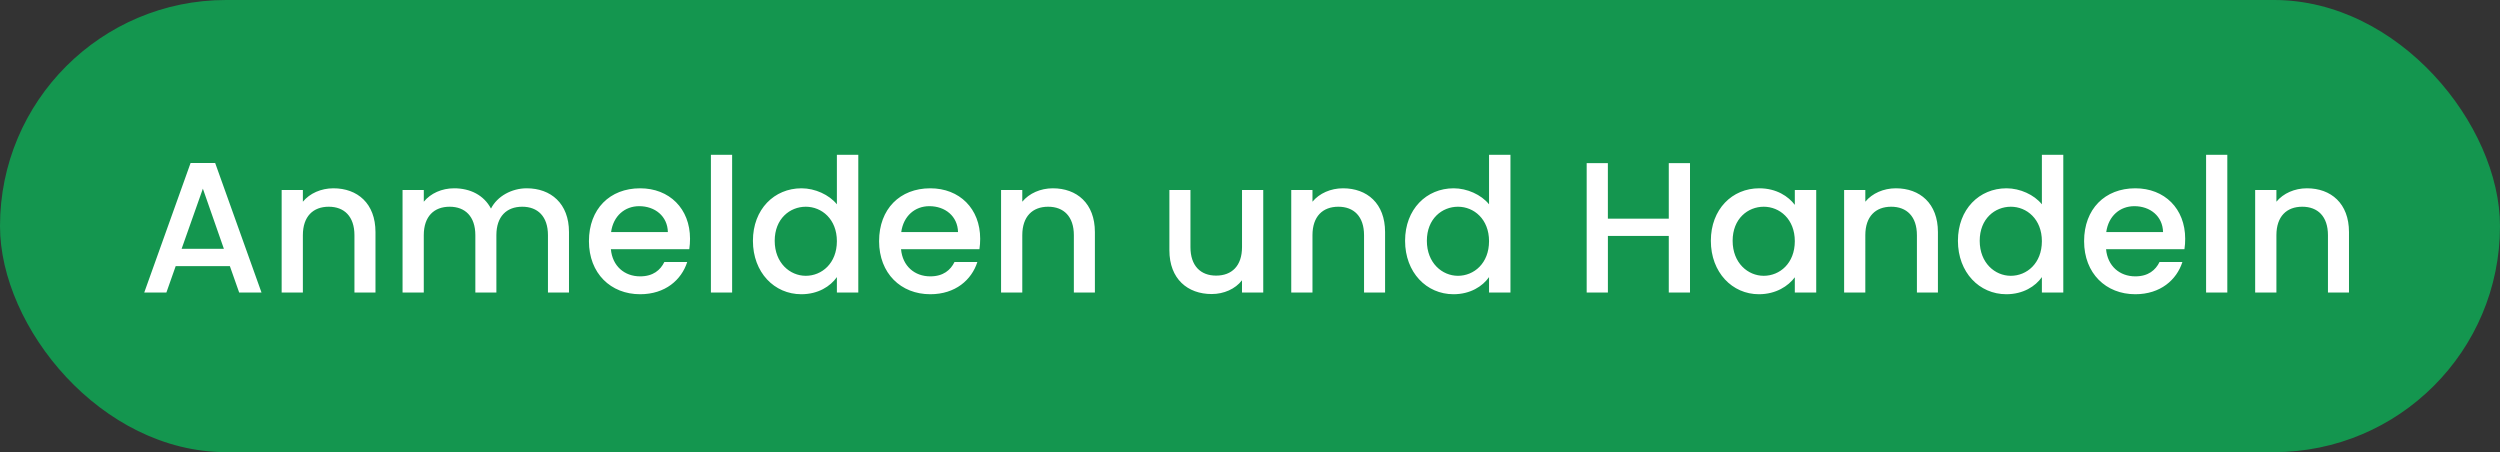 <svg width="94" height="17" viewBox="0 0 94 17" fill="none" xmlns="http://www.w3.org/2000/svg"><rect x="0" y="0" width="94" height="17" fill="#333333" stroke="none"/><rect width="94" height="17" rx="8.5" fill="#14964F"/><path d="M8.993 11h.84L8.09 6.128h-.924L5.423 11h.833l.35-.994h2.037l.35.994zm-.574-1.645h-1.59l.799-2.261.79 2.261zM13.327 11h.791V8.725c0-1.078-.679-1.645-1.582-1.645-.462 0-.889.189-1.148.504v-.441h-.798V11h.798V8.844c0-.707.385-1.071.973-1.071.581 0 .966.364.966 1.071V11zm7.276 0h.791V8.725c0-1.078-.686-1.645-1.589-1.645-.56 0-1.106.294-1.344.763-.266-.504-.777-.763-1.386-.763-.462 0-.882.189-1.14.504v-.441h-.799V11h.798V8.844c0-.707.385-1.071.973-1.071.581 0 .966.364.966 1.071V11h.791V8.844c0-.707.385-1.071.973-1.071.581 0 .966.364.966 1.071V11zm3.43-3.248c.596 0 1.065.378 1.079.973h-2.135c.084-.609.518-.973 1.057-.973zm1.807 2.1h-.861c-.147.301-.42.539-.91.539-.588 0-1.043-.385-1.1-1.022h2.948c.02-.133.028-.259.028-.392 0-1.134-.777-1.897-1.876-1.897-1.141 0-1.925.777-1.925 1.988 0 1.211.819 1.995 1.925 1.995.945 0 1.554-.539 1.77-1.211zM26.73 11h.798V5.82h-.798V11zm1.58-1.946c0 1.19.805 2.009 1.82 2.009.63 0 1.092-.294 1.337-.644V11h.805V5.82h-.805v1.862c-.294-.364-.826-.602-1.33-.602-1.022 0-1.827.784-1.827 1.974zm3.157.014c0 .833-.567 1.302-1.17 1.302-.594 0-1.168-.483-1.168-1.316 0-.833.574-1.281 1.169-1.281.602 0 1.169.469 1.169 1.295zm3.477-1.316c.595 0 1.064.378 1.078.973h-2.135c.084-.609.518-.973 1.057-.973zm1.806 2.1h-.861c-.147.301-.42.539-.91.539-.588 0-1.043-.385-1.1-1.022h2.948c.02-.133.028-.259.028-.392 0-1.134-.777-1.897-1.876-1.897-1.141 0-1.925.777-1.925 1.988 0 1.211.819 1.995 1.925 1.995.945 0 1.554-.539 1.77-1.211zM40.377 11h.791V8.725c0-1.078-.679-1.645-1.582-1.645-.462 0-.889.189-1.148.504v-.441h-.798V11h.798V8.844c0-.707.385-1.071.973-1.071.581 0 .966.364.966 1.071V11zm7.12-3.857H46.7v2.149c0 .707-.386 1.071-.974 1.071-.58 0-.965-.364-.965-1.071V7.143h-.792v2.268c0 1.078.687 1.645 1.59 1.645.455 0 .889-.189 1.14-.518V11h.799V7.143zM51.288 11h.791V8.725c0-1.078-.679-1.645-1.582-1.645-.462 0-.889.189-1.148.504v-.441h-.798V11h.798V8.844c0-.707.385-1.071.973-1.071.581 0 .966.364.966 1.071V11zm1.543-1.946c0 1.19.805 2.009 1.82 2.009.63 0 1.092-.294 1.337-.644V11h.805V5.82h-.805v1.862c-.294-.364-.826-.602-1.33-.602-1.022 0-1.827.784-1.827 1.974zm3.157.014c0 .833-.567 1.302-1.169 1.302-.595 0-1.169-.483-1.169-1.316 0-.833.574-1.281 1.17-1.281.601 0 1.168.469 1.168 1.295zM62.746 11h.798V6.135h-.798v2.086h-2.29V6.135h-.797V11h.798V8.872h2.289V11zm1.582-1.946c0 1.19.805 2.009 1.806 2.009.644 0 1.106-.308 1.351-.637V11h.805V7.143h-.805v.56c-.238-.315-.686-.623-1.337-.623-1.015 0-1.82.784-1.82 1.974zm3.157.014c0 .833-.567 1.302-1.169 1.302-.595 0-1.169-.483-1.169-1.316 0-.833.574-1.281 1.17-1.281.601 0 1.168.469 1.168 1.295zM72.075 11h.791V8.725c0-1.078-.678-1.645-1.582-1.645-.462 0-.889.189-1.148.504v-.441h-.797V11h.797V8.844c0-.707.386-1.071.974-1.071.58 0 .966.364.966 1.071V11zm1.543-1.946c0 1.19.805 2.009 1.82 2.009.63 0 1.092-.294 1.337-.644V11h.805V5.82h-.805v1.862c-.294-.364-.826-.602-1.33-.602-1.022 0-1.827.784-1.827 1.974zm3.157.014c0 .833-.567 1.302-1.169 1.302-.595 0-1.169-.483-1.169-1.316 0-.833.574-1.281 1.17-1.281.601 0 1.168.469 1.168 1.295zm3.477-1.316c.596 0 1.065.378 1.079.973h-2.136c.085-.609.519-.973 1.058-.973zm1.806 2.1h-.86c-.147.301-.42.539-.91.539-.588 0-1.043-.385-1.1-1.022h2.947c.021-.133.028-.259.028-.392 0-1.134-.776-1.897-1.876-1.897-1.14 0-1.925.777-1.925 1.988 0 1.211.82 1.995 1.925 1.995.945 0 1.554-.539 1.771-1.211zm.89 1.148h.799V5.82h-.798V11zm4.584 0h.79V8.725c0-1.078-.678-1.645-1.582-1.645-.462 0-.888.189-1.147.504v-.441h-.799V11h.799V8.844c0-.707.385-1.071.972-1.071.582 0 .966.364.966 1.071V11z" fill="#fff"/></svg>
